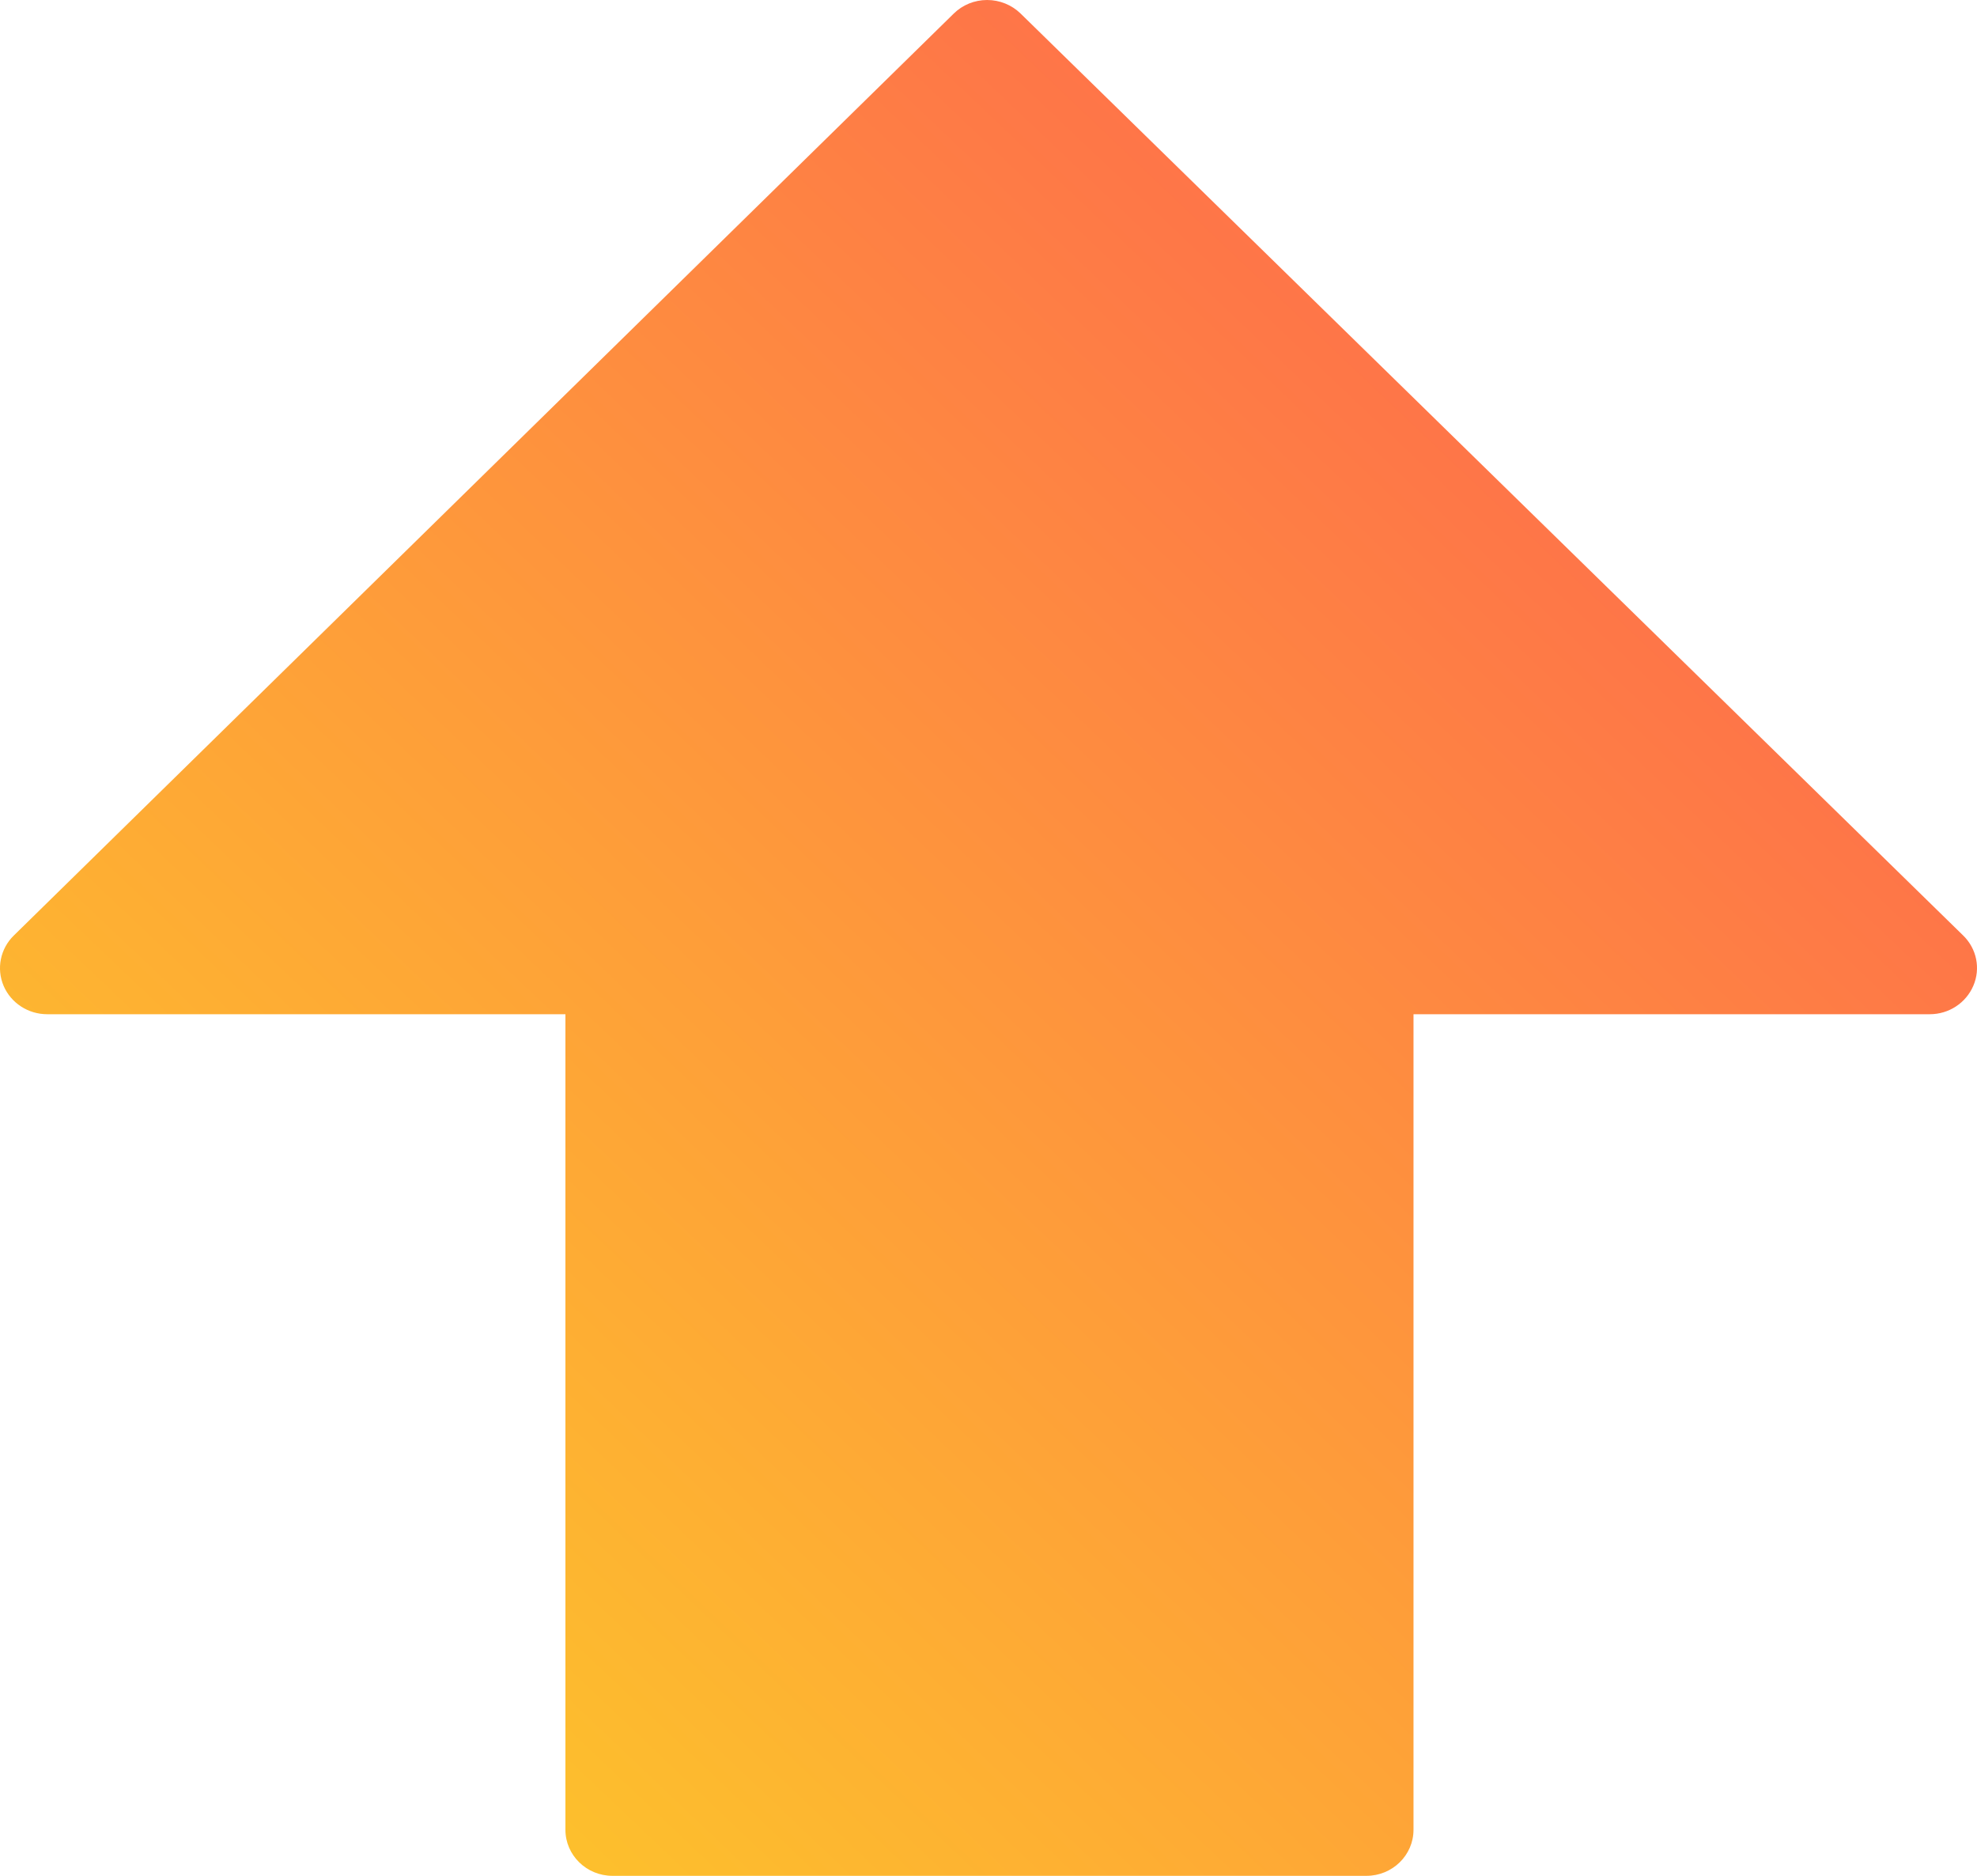 <svg width="39" height="37" viewBox="0 0 39 37" fill="none" xmlns="http://www.w3.org/2000/svg">
<path d="M38.928 19.443C38.783 19.783 38.445 20.005 38.07 20.005H27.884C27.884 20.005 27.884 35.59 27.884 36.091C27.884 36.593 27.468 37 26.955 37H12.083C11.57 37 11.154 36.593 11.154 36.091L11.154 20.005H0.93C0.554 20.005 0.216 19.783 0.071 19.445C-0.073 19.105 0.006 18.714 0.271 18.454L18.815 0.267C18.989 0.096 19.225 0 19.473 0C19.72 0 19.956 0.096 20.131 0.265L38.728 18.453C38.994 18.712 39.074 19.103 38.928 19.443Z" fill="url(#paint0_linear)"/>
<defs>
<linearGradient id="paint0_linear" x1="0" y1="37" x2="36.949" y2="-1.946" gradientUnits="userSpaceOnUse">
<stop stop-color="#FDD226"/>
<stop offset="1" stop-color="#FF5753"/>
</linearGradient>
</defs>
</svg>
